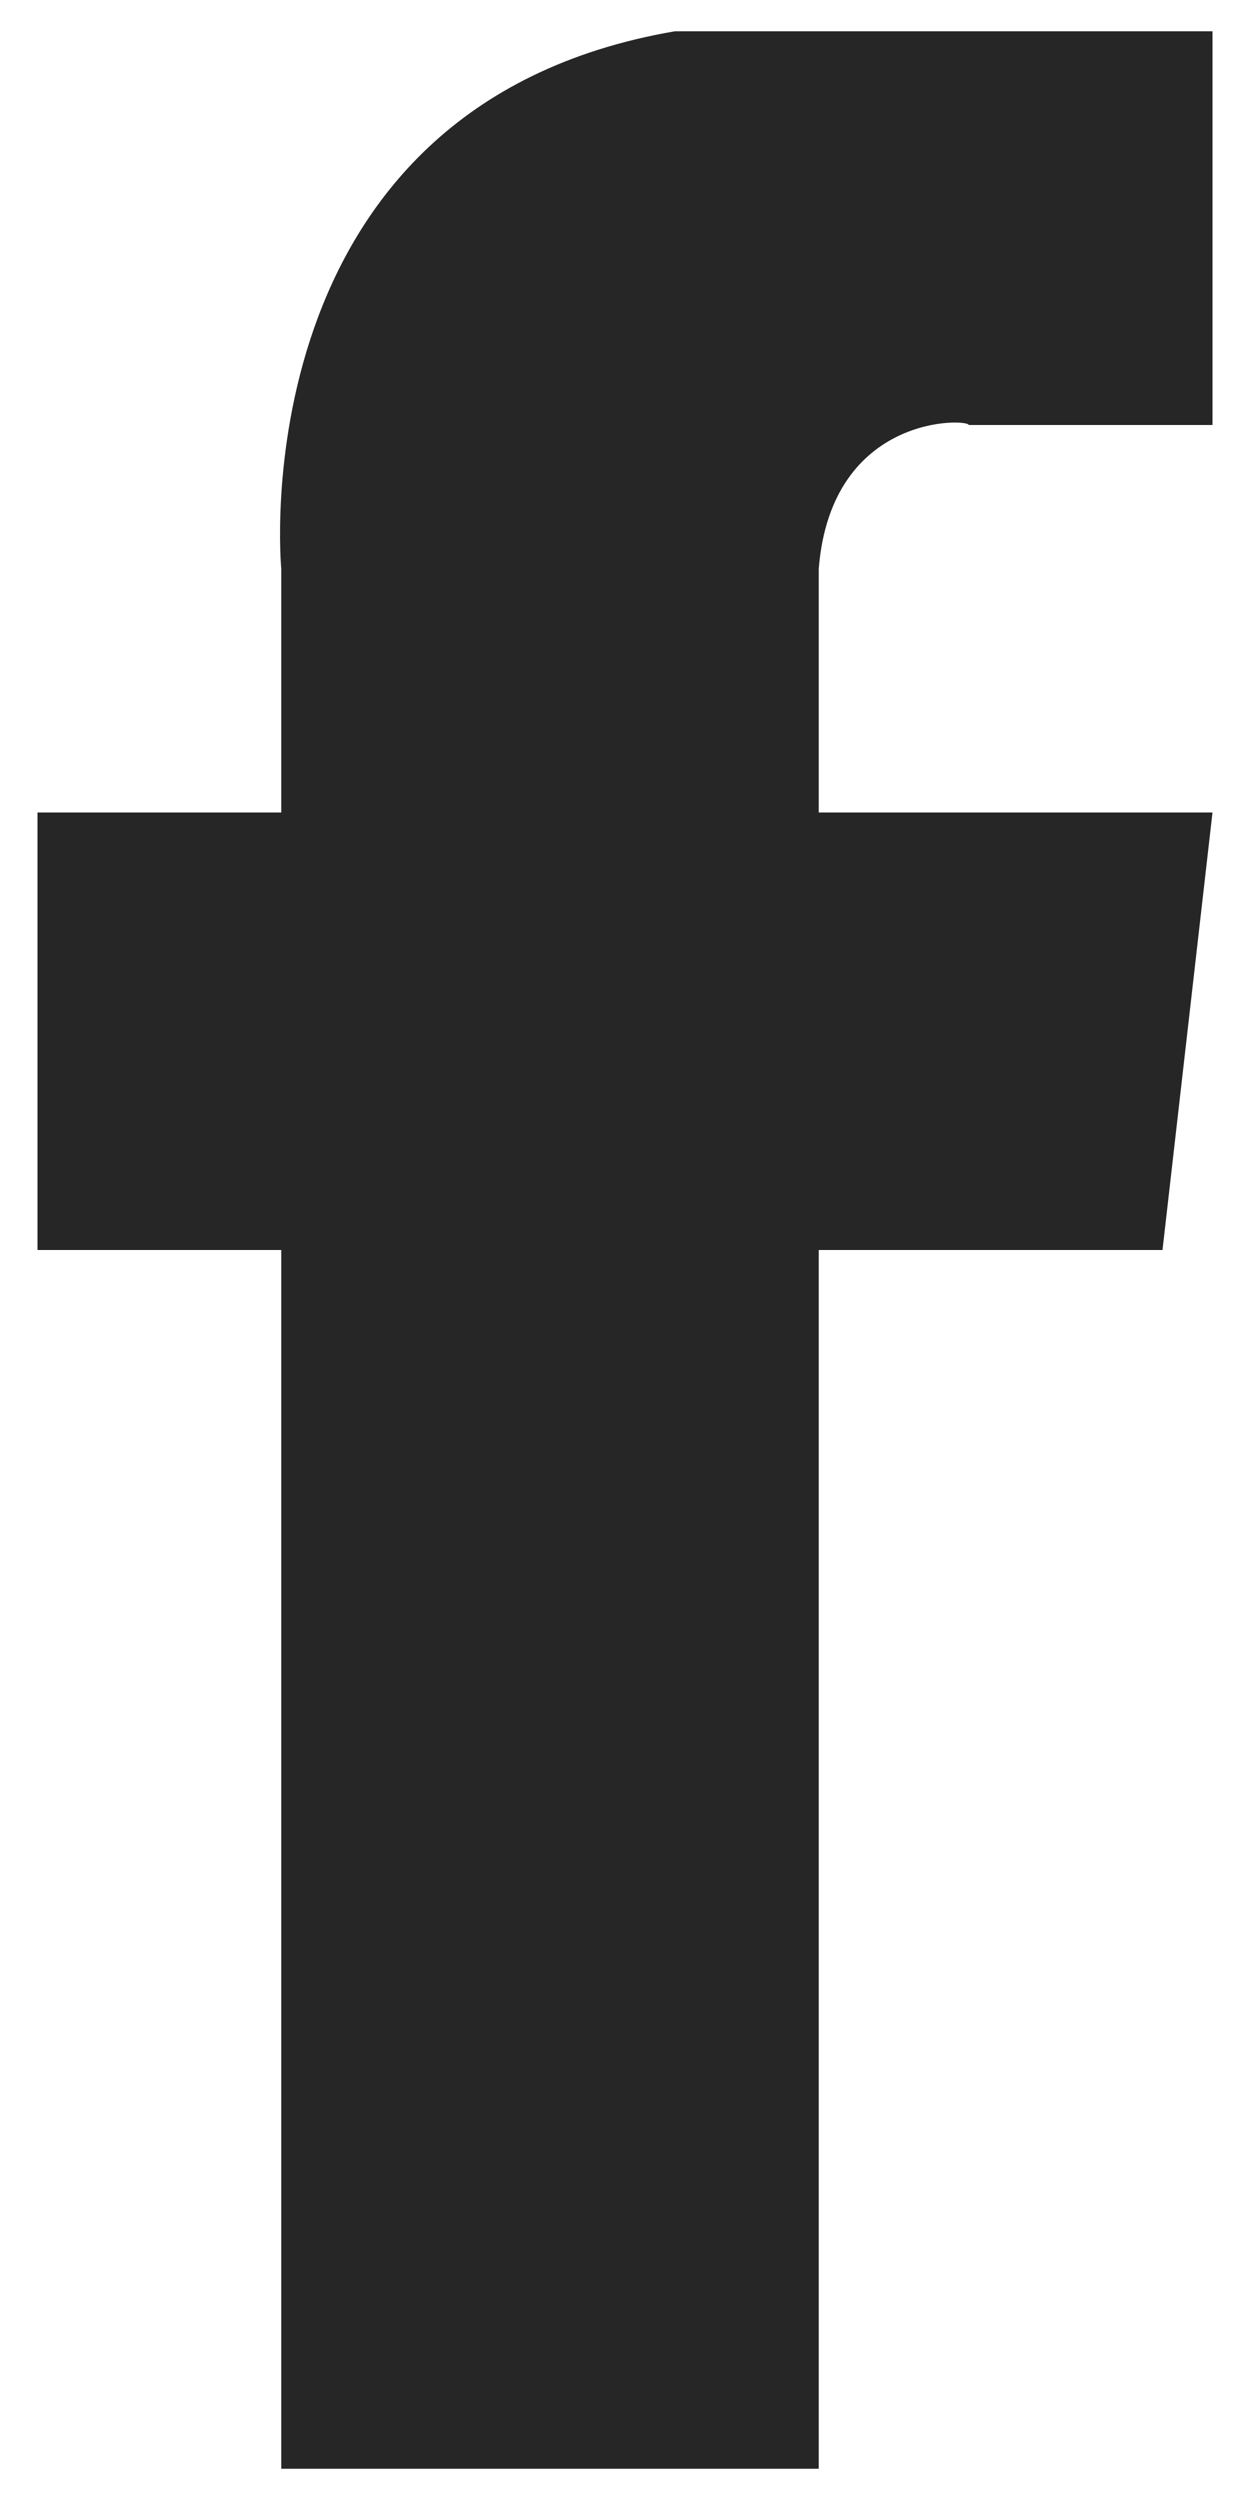 <svg width="10" height="20" viewBox="0 0 10 20" fill="none" xmlns="http://www.w3.org/2000/svg">
<path d="M6.55 4.55V6.5H9.7L9.3 10H6.55V19.75H2.25V10H0.3V6.5H2.25V4.55C2.25 4.55 1.9 0.85 5.4 0.25H9.7V3.4H7.75C7.75 3.35 6.65 3.3 6.55 4.55Z" fill="#262626"/>
</svg>
